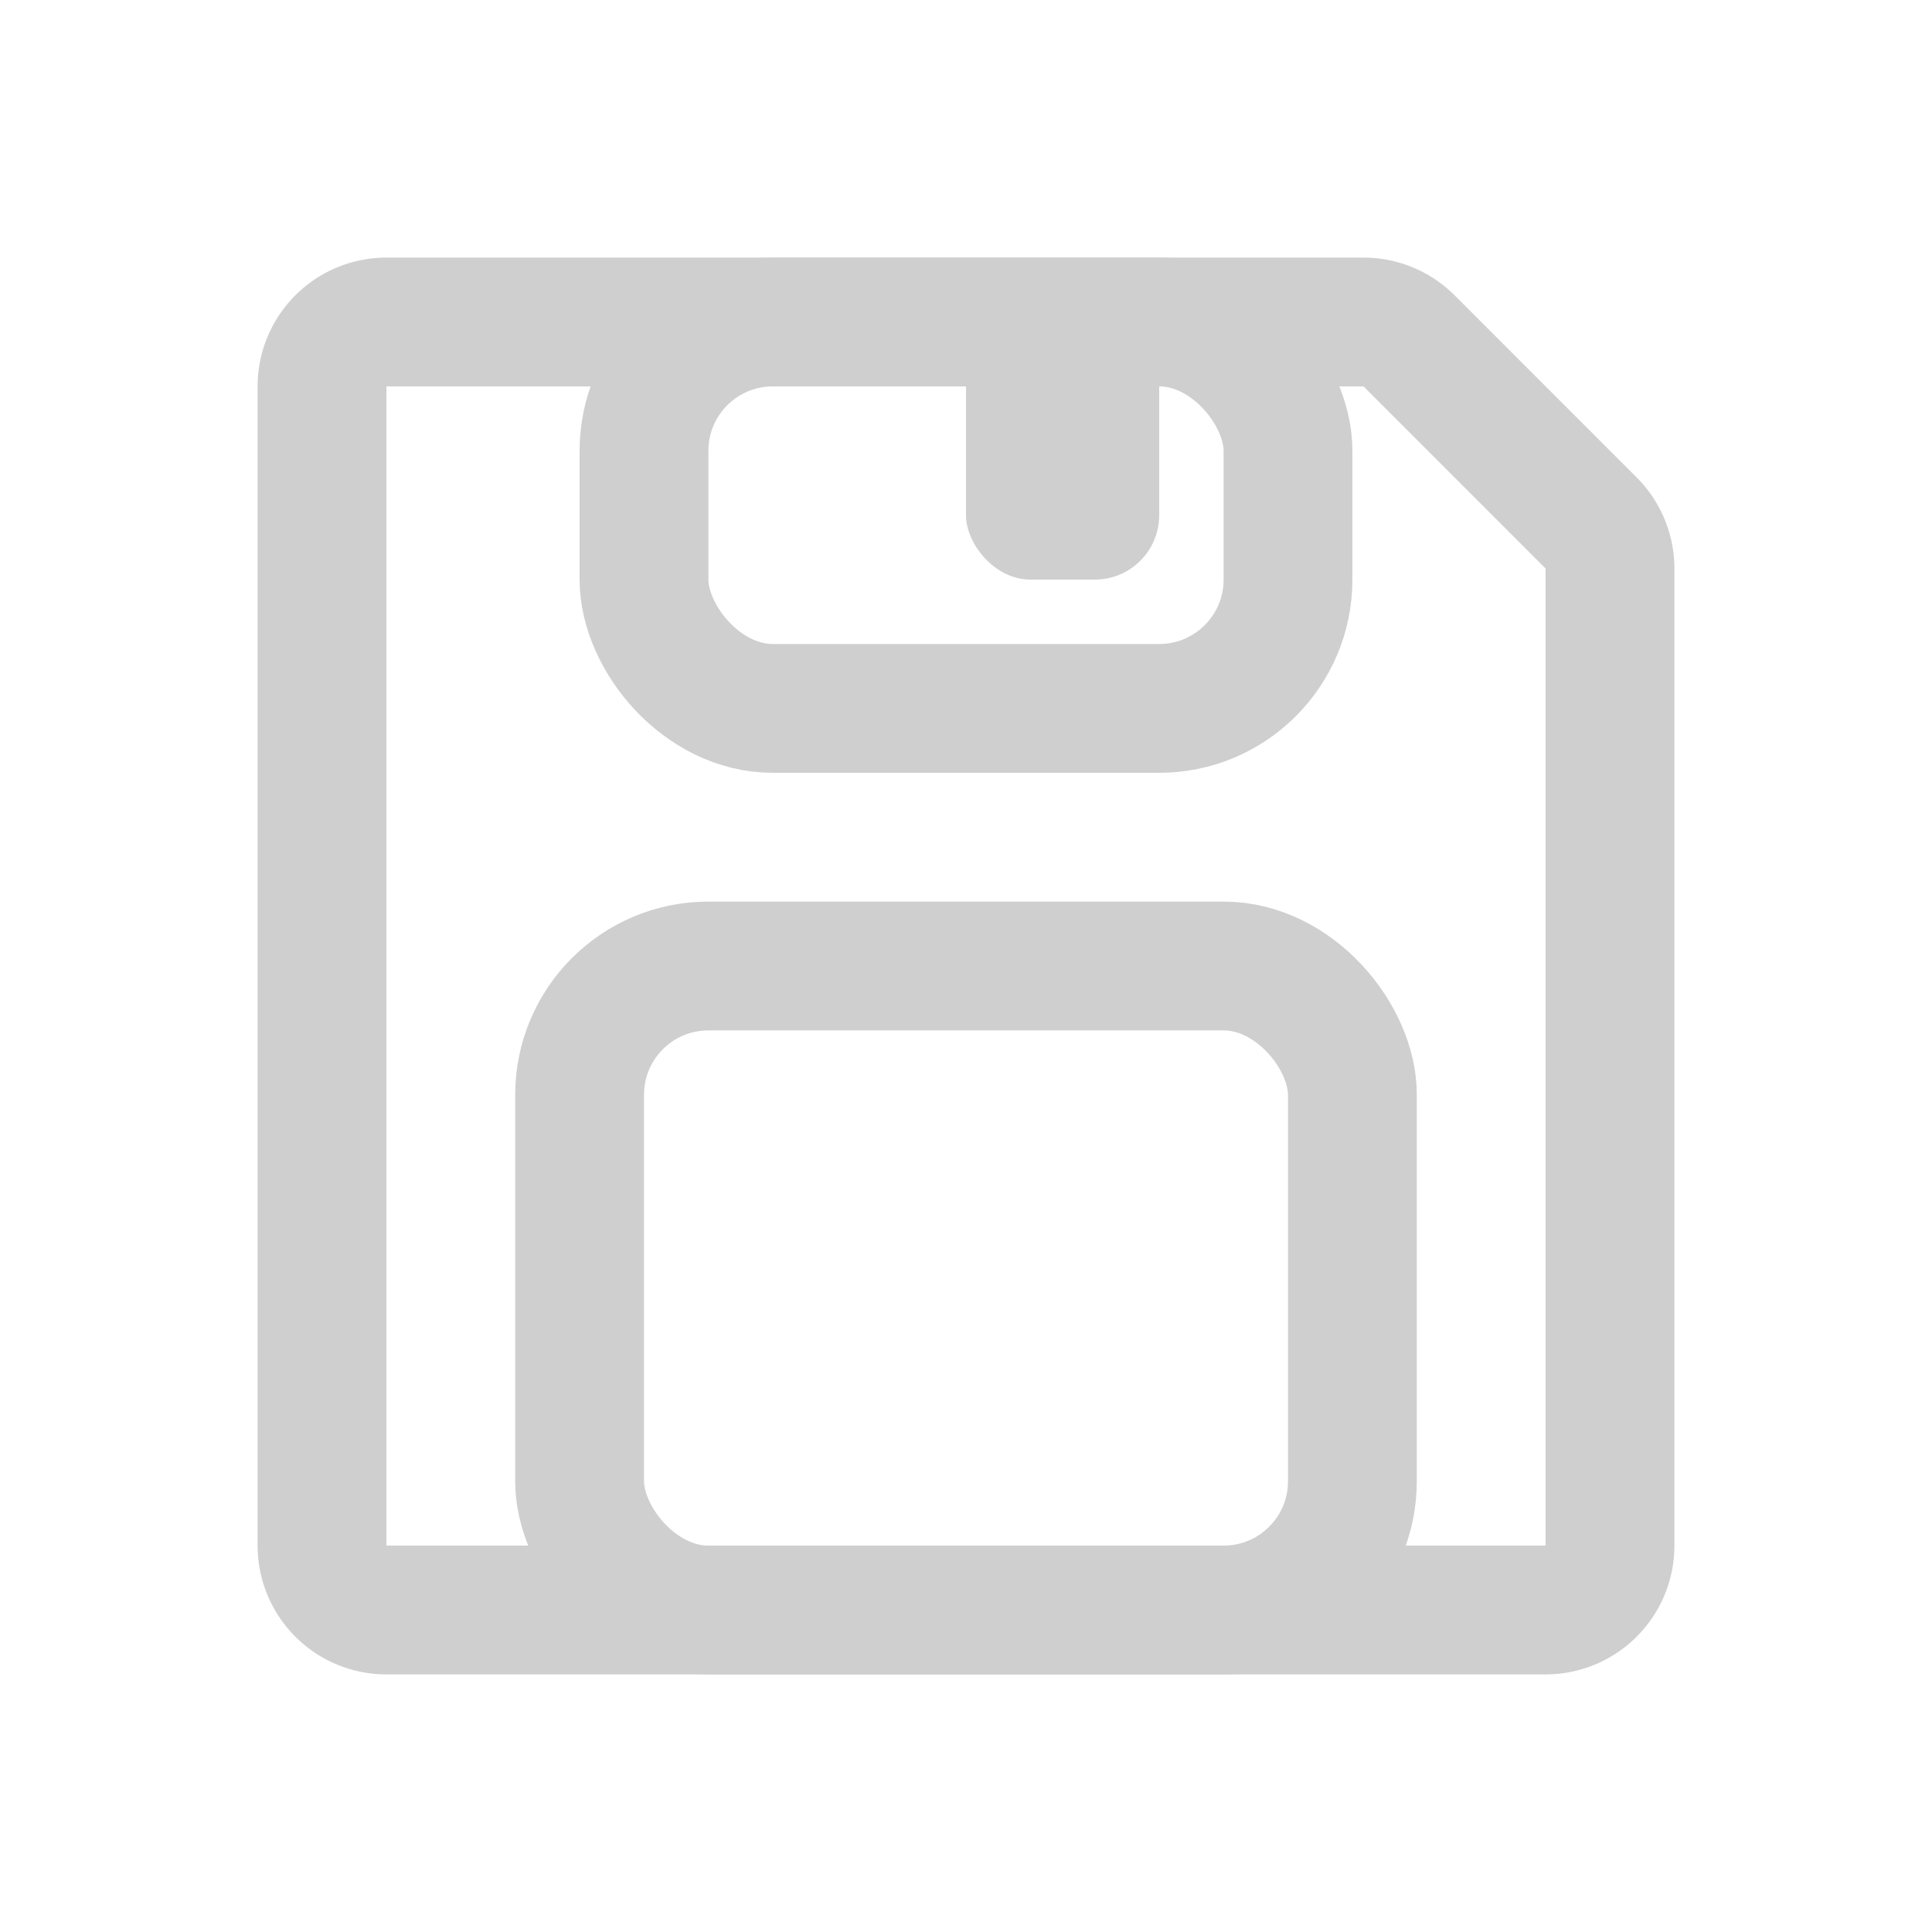 <svg xmlns="http://www.w3.org/2000/svg" width="30" height="30" viewBox="0 0 30 30">
    <g fill="none" fill-rule="evenodd">
        <path stroke="#CFCFCF" stroke-width="2" d="M24 25a1 1 0 0 0 1-1V8.828a1 1 0 0 0-.293-.707L21.88 5.293A1 1 0 0 0 21.172 5H6a1 1 0 0 0-1 1v18a1 1 0 0 0 1 1h18z"/>
        <rect width="12" height="10" x="9" y="15" stroke="#CFCFCF" stroke-width="2" rx="2"/>
        <rect width="10" height="6" x="10" y="5" stroke="#CFCFCF" stroke-width="2" rx="2"/>
        <rect width="3" height="4" x="15" y="5" fill="#CFCFCF" rx="1"/>
    </g>
</svg>
